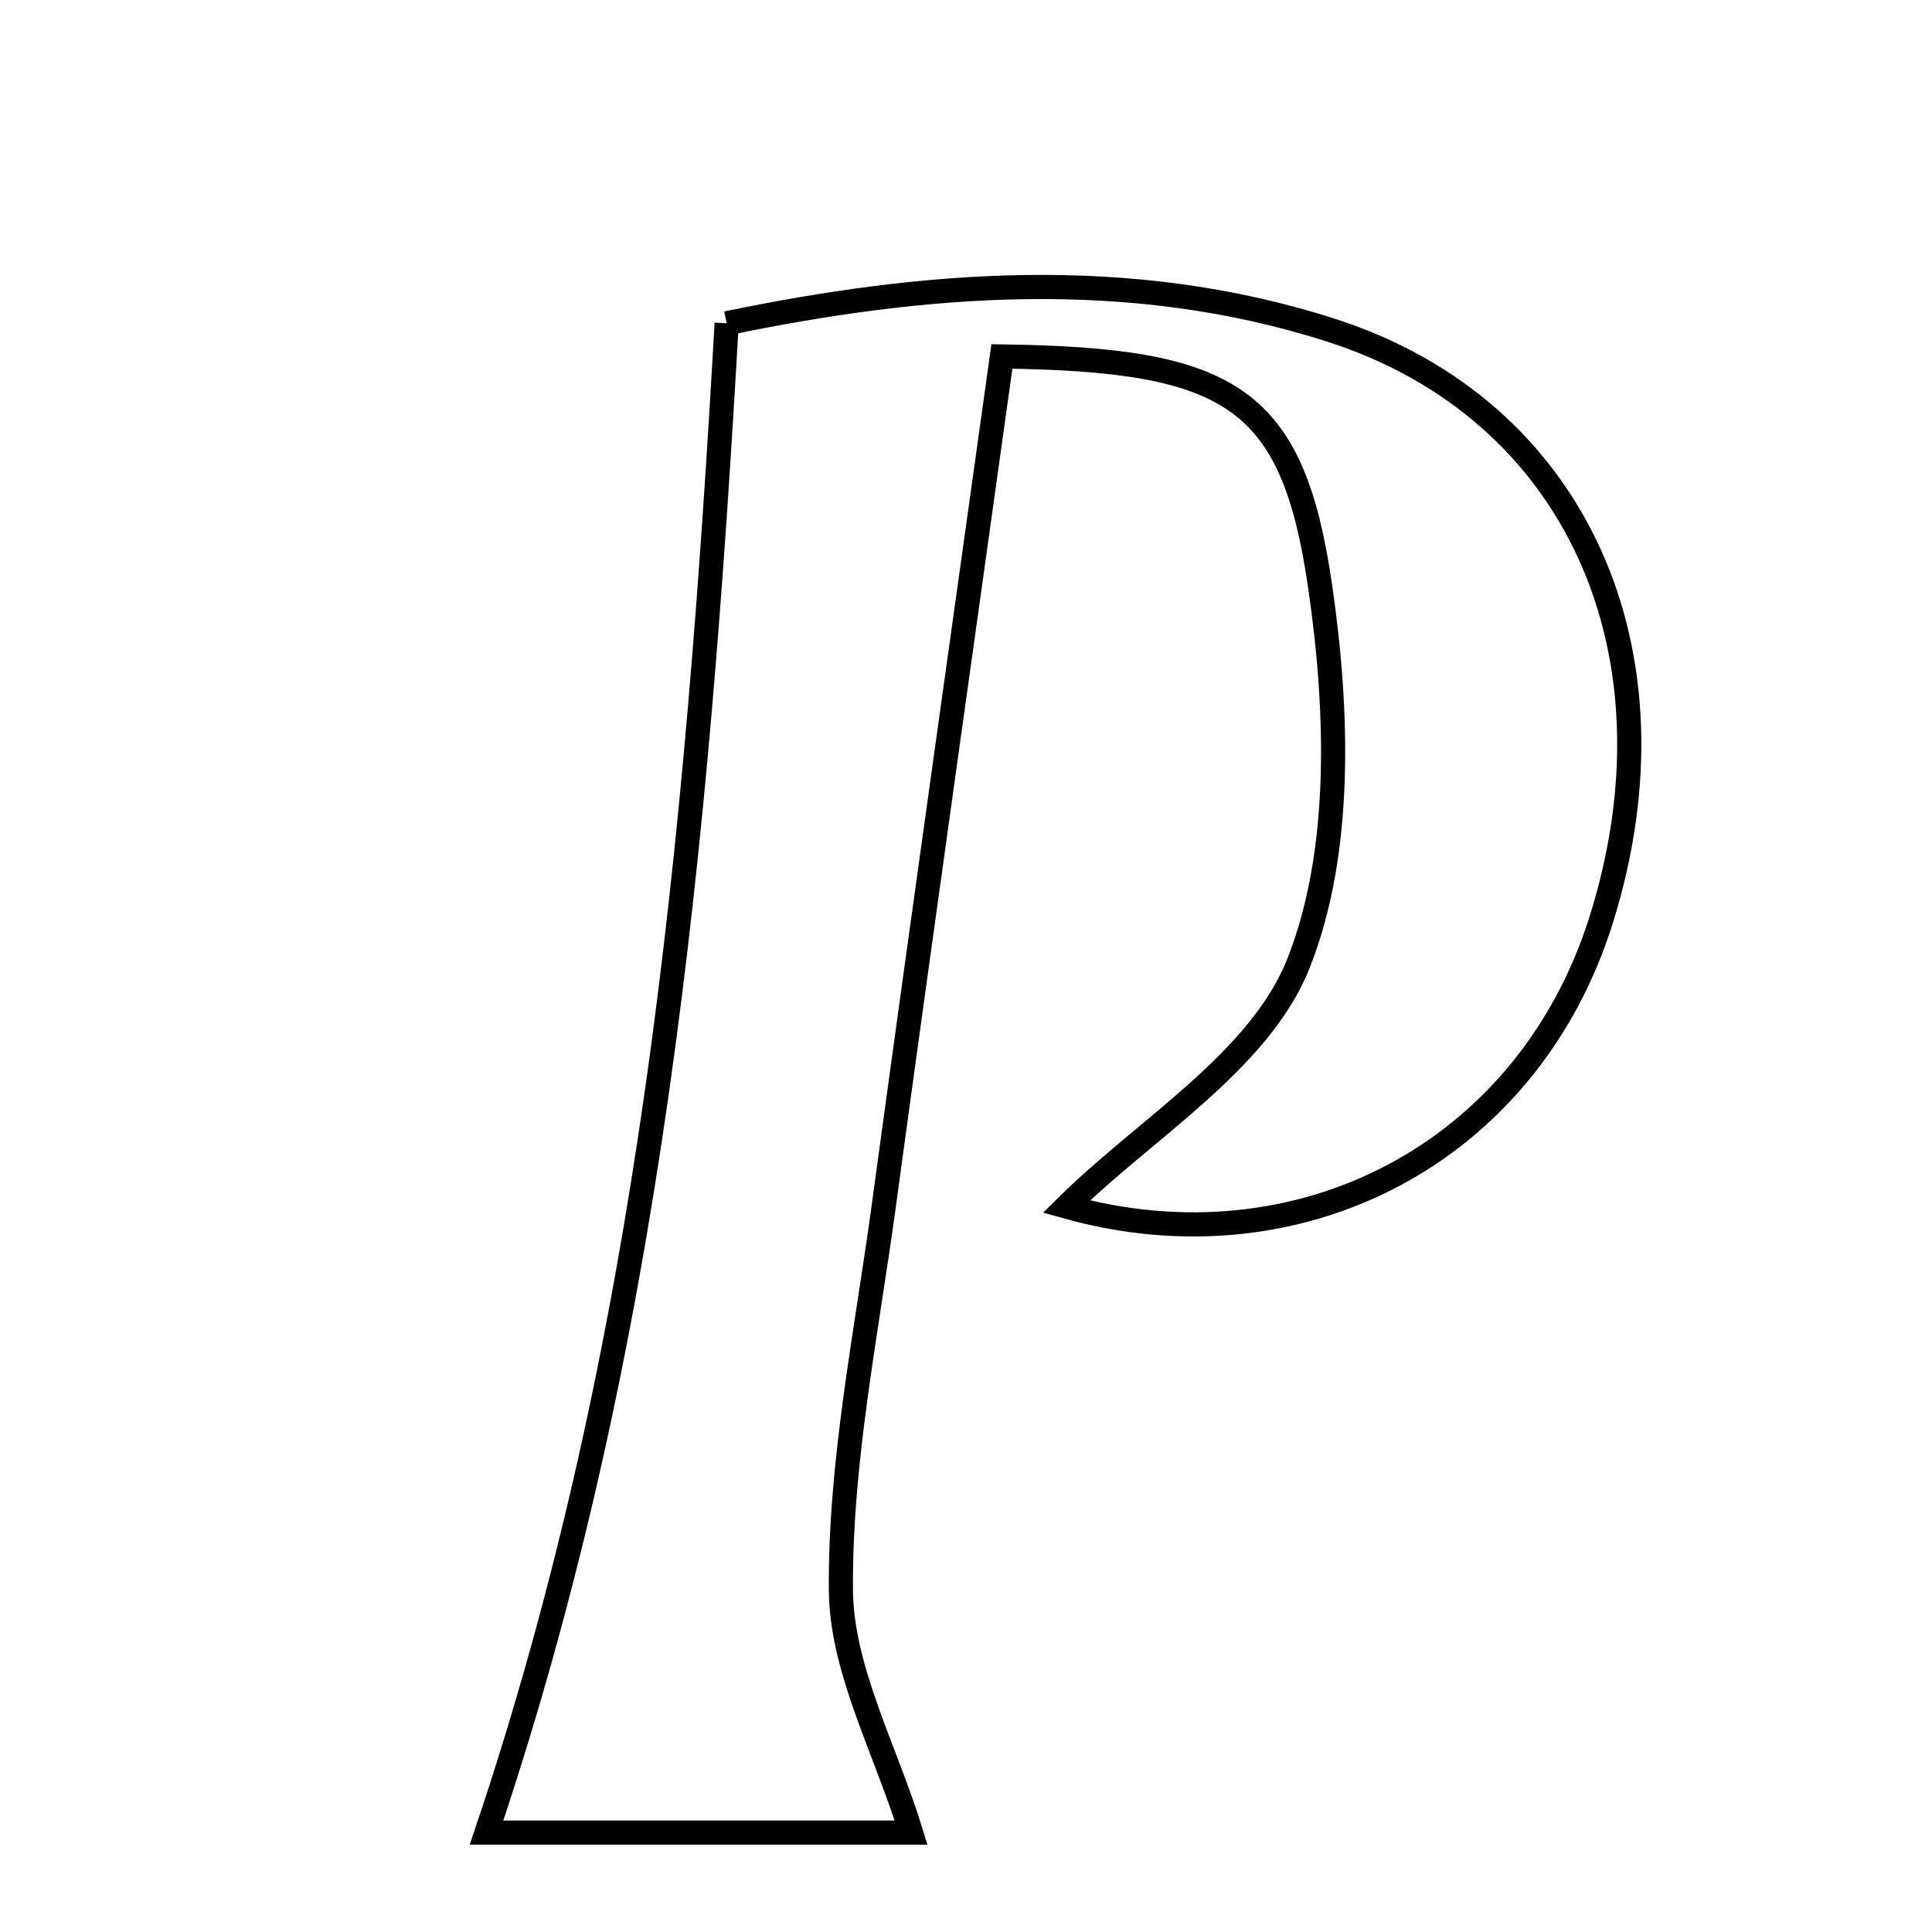 <svg xmlns="http://www.w3.org/2000/svg" viewBox="0.0 0.0 24.0 24.0" height="200px" width="200px"><path fill="none" stroke="black" stroke-width=".3" stroke-opacity="1.0"  filling="0" d="M9.027 4.016 C11.433 3.518 13.999 3.286 16.541 4.104 C19.584 5.083 20.932 8.102 19.892 11.422 C18.982 14.329 16.139 15.799 13.247 14.989 C14.211 14.031 15.644 13.189 16.129 11.97 C16.68 10.584 16.623 8.825 16.4 7.29 C16.058 4.923 15.288 4.467 12.446 4.428 C11.96 7.915 11.459 11.448 10.978 14.985 C10.762 16.57 10.434 18.163 10.446 19.75 C10.453 20.741 11 21.729 11.318 22.765 C9.757 22.765 7.7 22.765 6.044 22.765 C8.086 16.705 8.66 10.472 9.027 4.016"></path></svg>